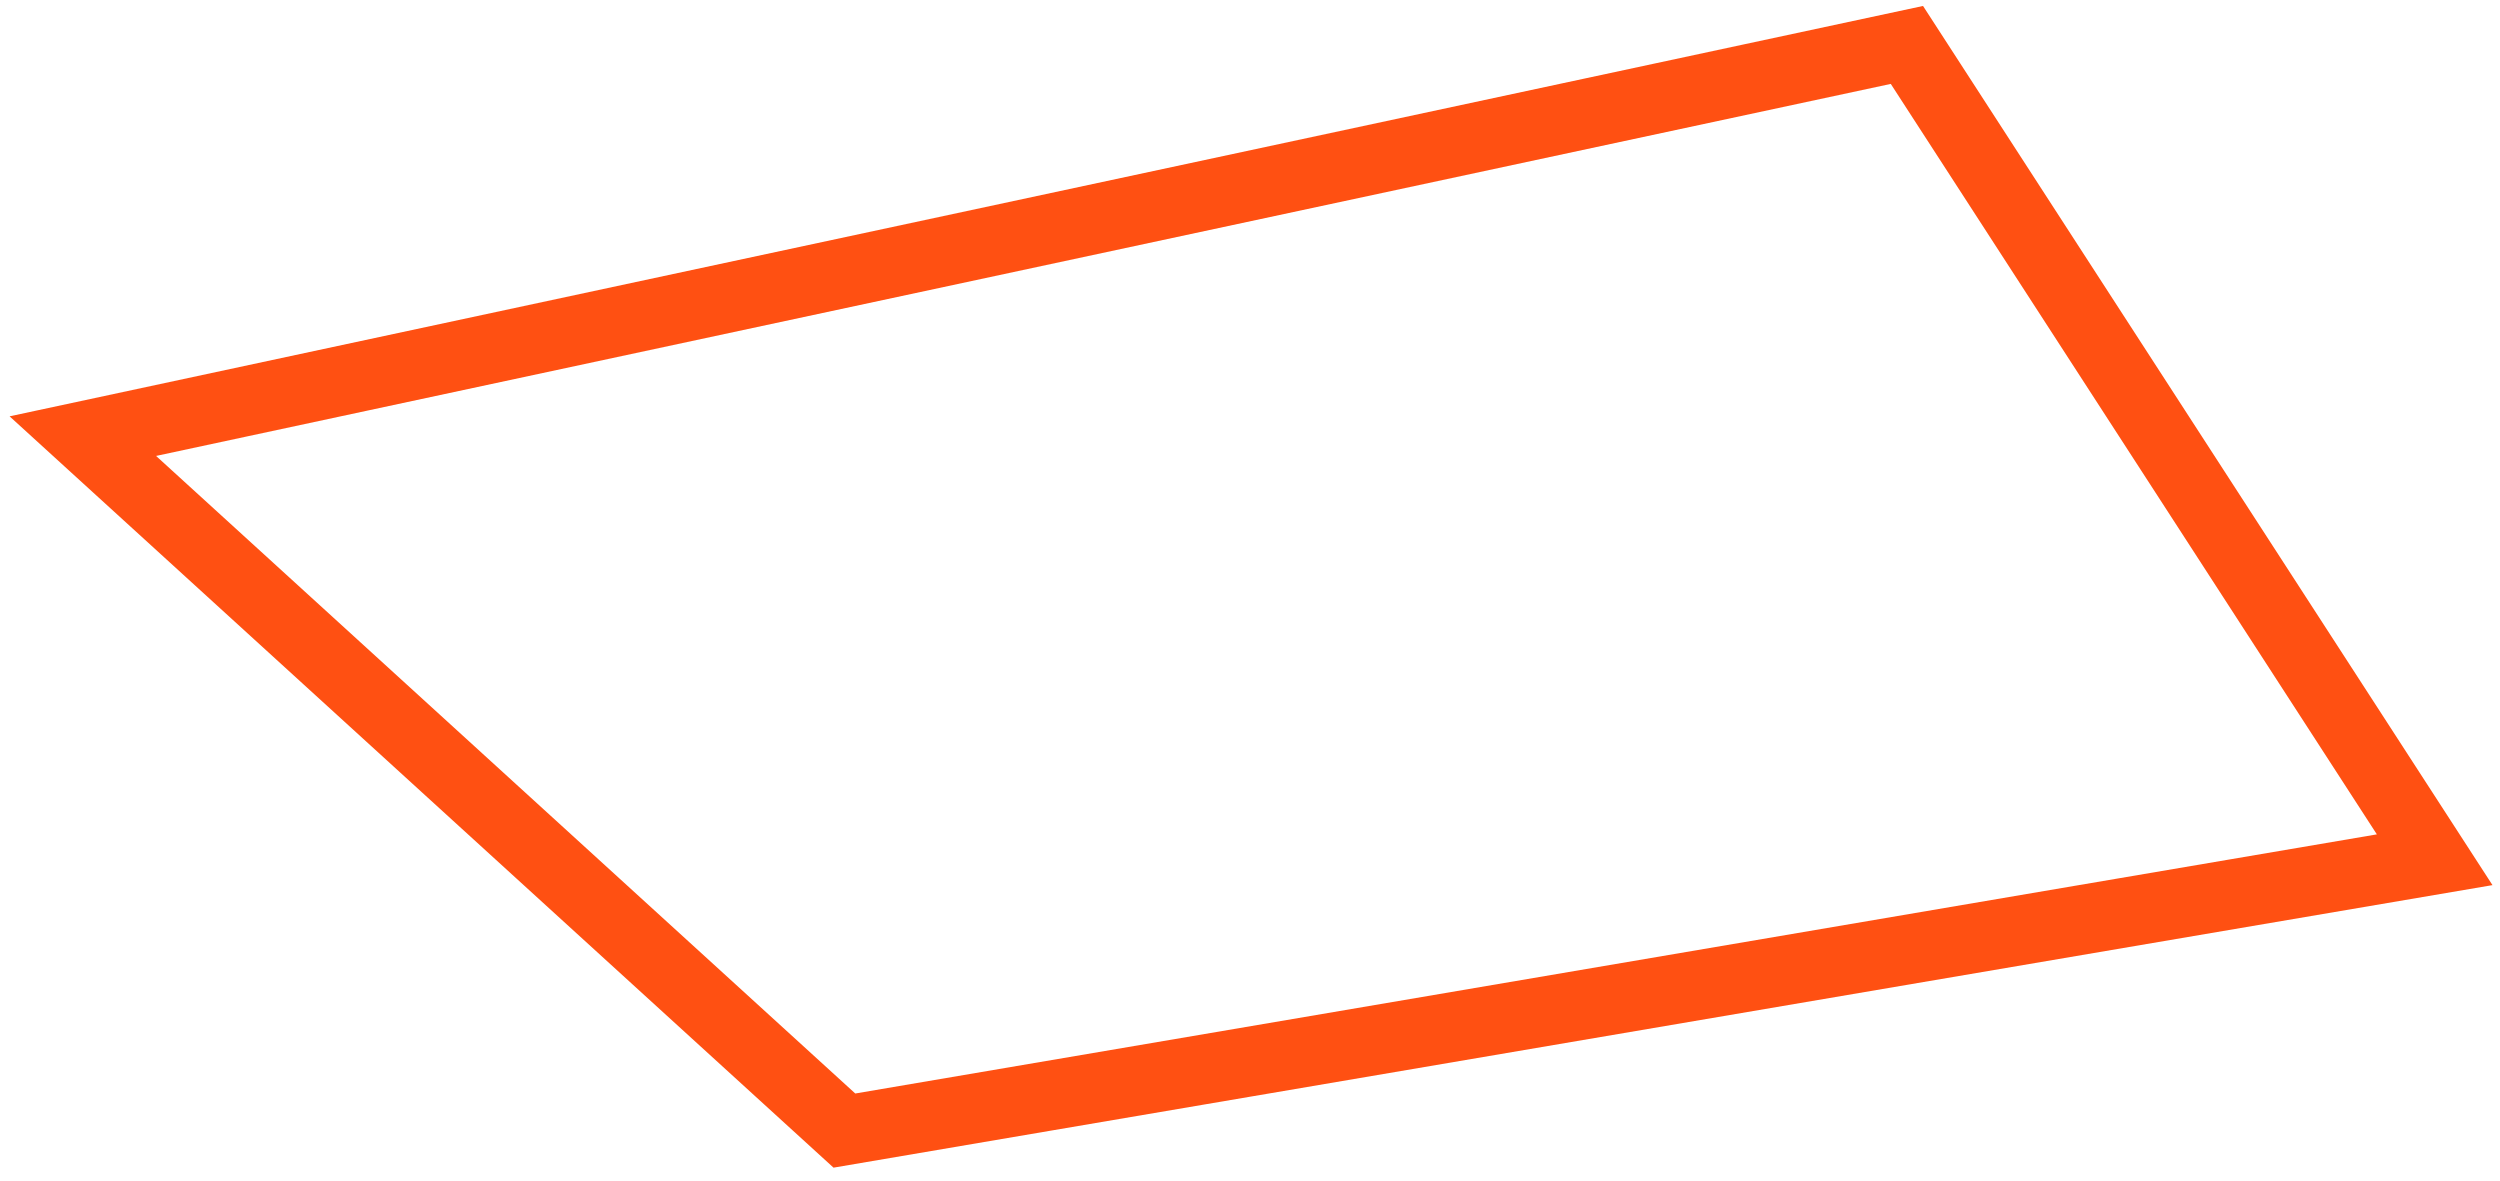 <svg width="108" height="51" viewBox="0 0 108 51" version="1.1" xmlns="http://www.w3.org/2000/svg" xmlns:xlink="http://www.w3.org/1999/xlink">
<g id="Canvas" fill="none">
<path id="Vector" d="M 32.9 46.9L -1.52588e-06 16.9L 78.8 0L 101.6 35.2L 32.9 46.9Z" transform="translate(3.578 1.941)" stroke="#FF5012" stroke-width="3" stroke-miterlimit="10"/>
</g>
</svg>
